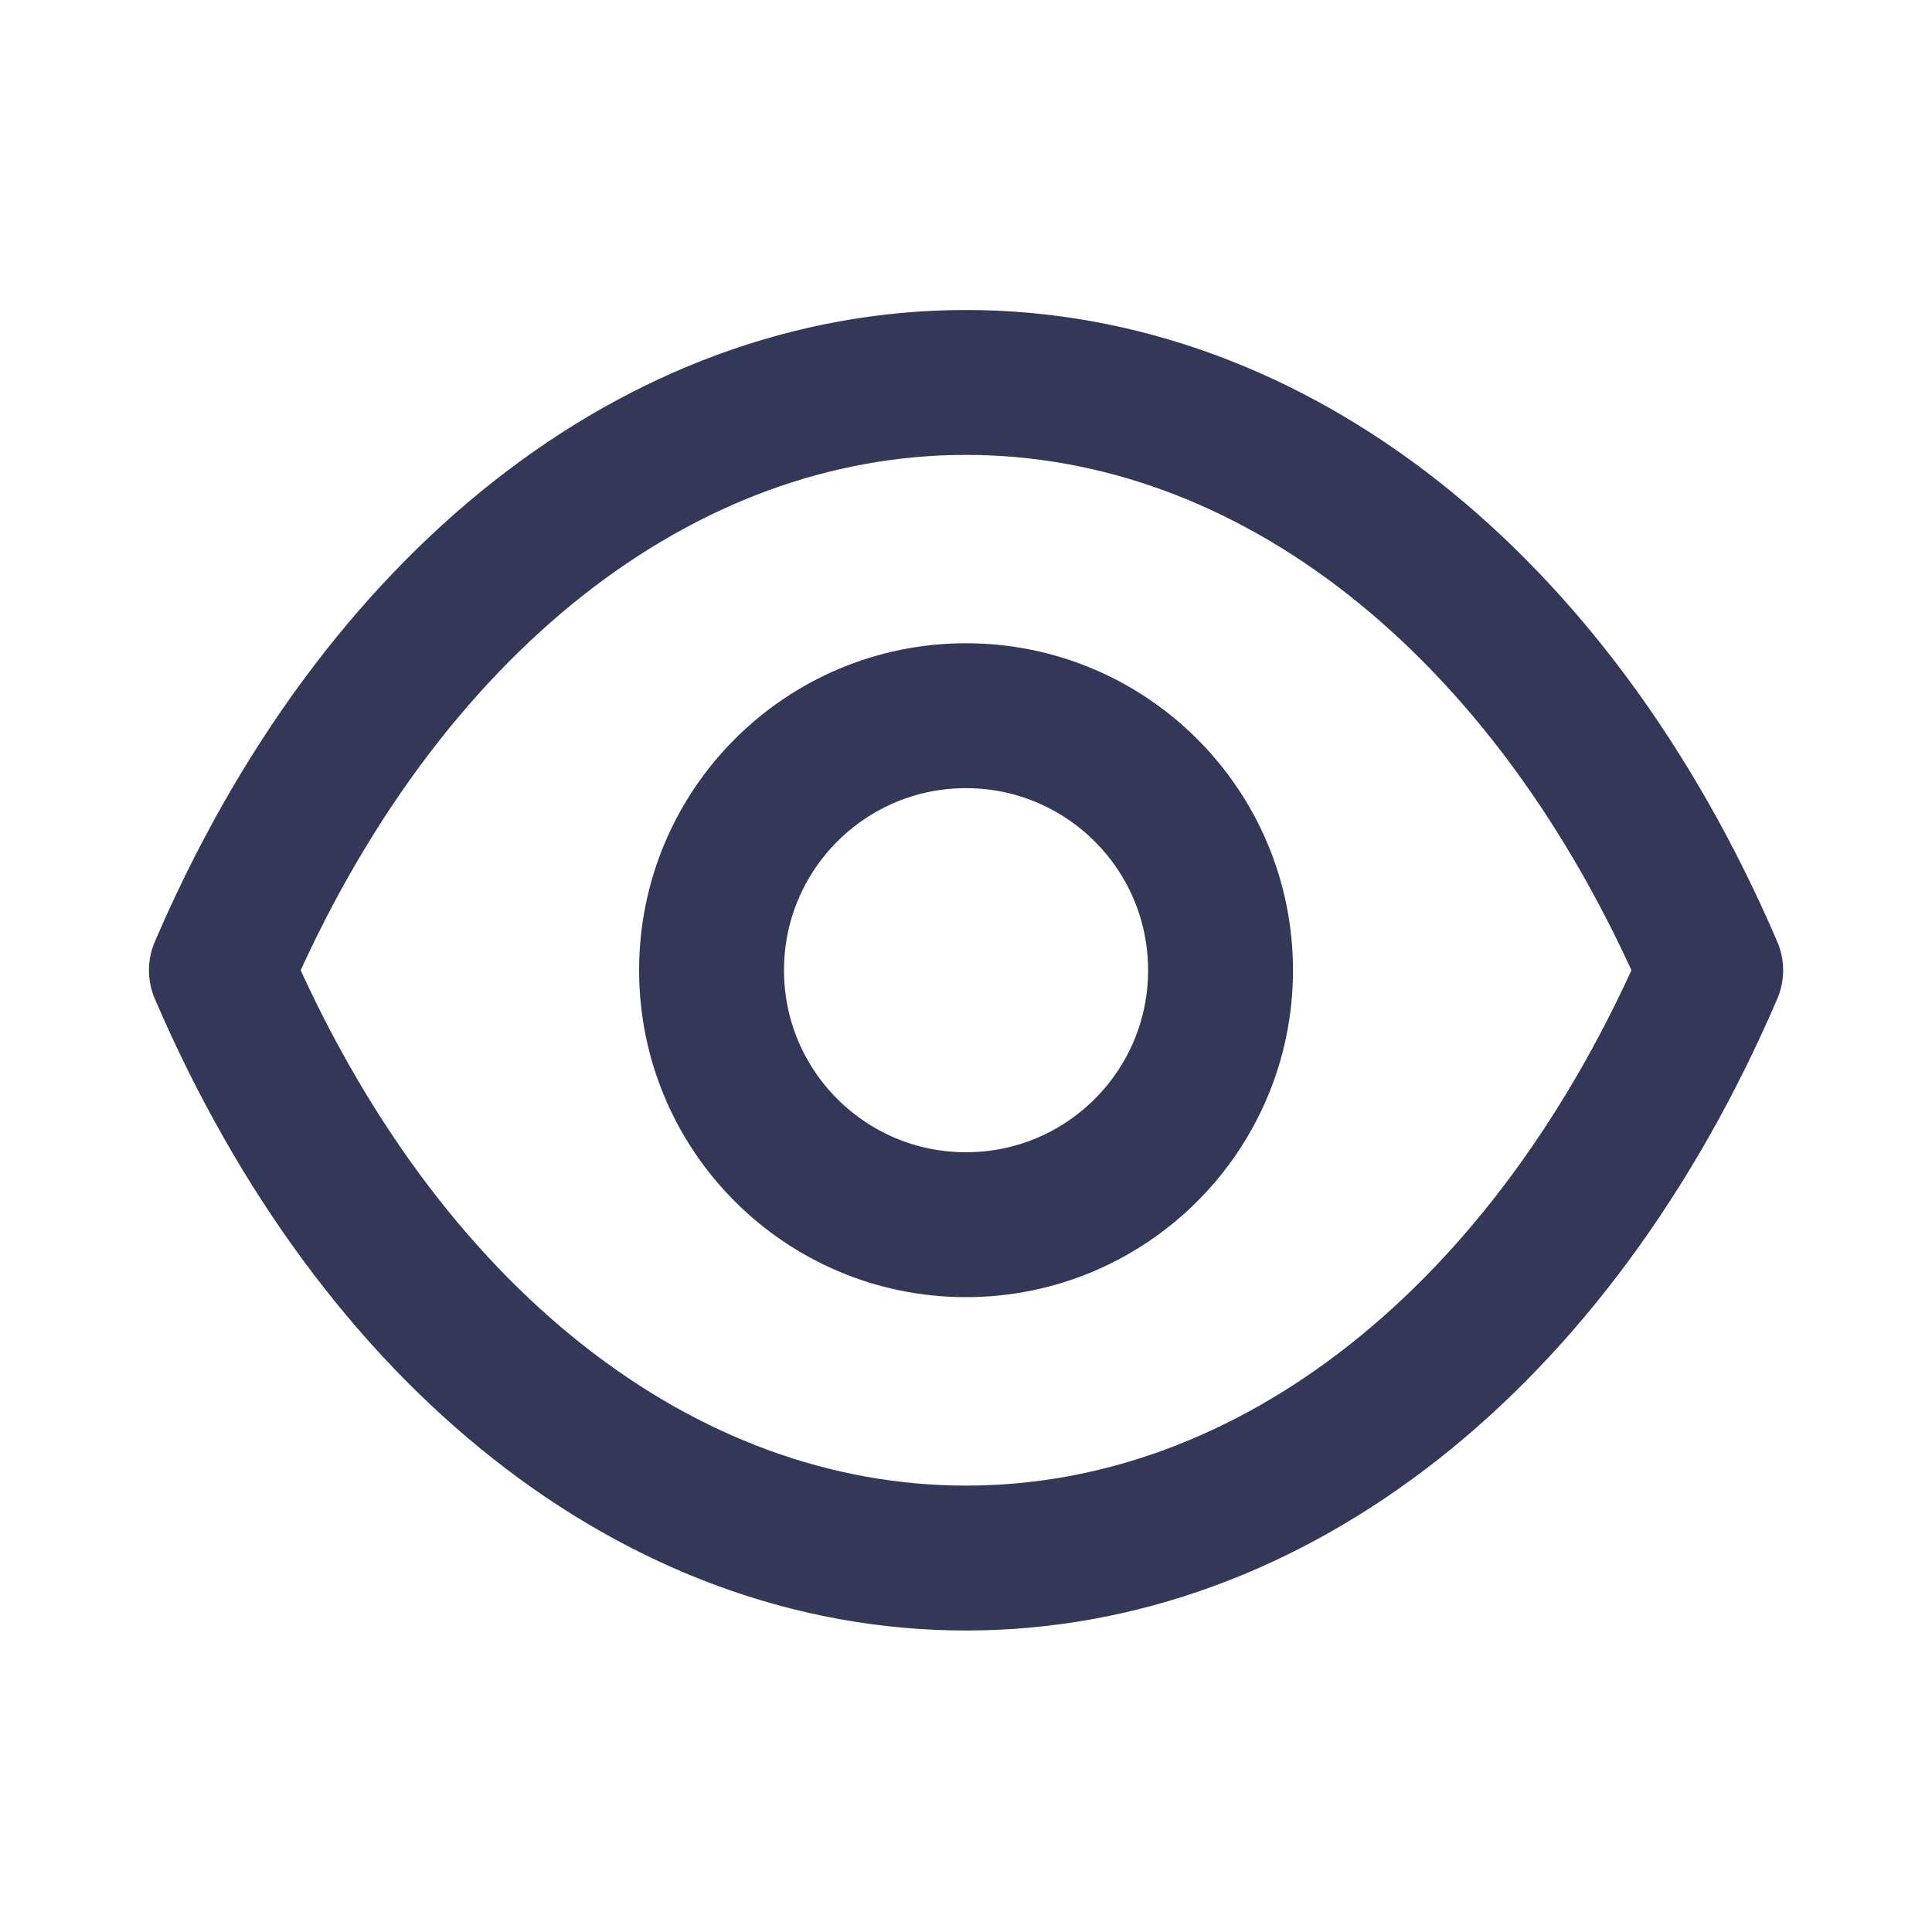 <svg width="20" height="20" viewBox="0 0 20 20" fill="none" xmlns="http://www.w3.org/2000/svg">
<path fill-rule="evenodd" clip-rule="evenodd" d="M12.635 10.044C12.635 11.499 11.455 12.678 10 12.678C8.545 12.678 7.366 11.499 7.366 10.044C7.366 8.588 8.545 7.409 10 7.409C11.455 7.409 12.635 8.588 12.635 10.044Z" stroke="#333758" stroke-width="1.5" stroke-linecap="round" stroke-linejoin="round"/>
<path fill-rule="evenodd" clip-rule="evenodd" d="M9.999 16.129C13.172 16.129 16.075 13.847 17.709 10.044C16.075 6.241 13.172 3.959 9.999 3.959H10.002C6.829 3.959 3.926 6.241 2.292 10.044C3.926 13.847 6.829 16.129 10.002 16.129H9.999Z" stroke="#333758" stroke-width="1.5" stroke-linecap="round" stroke-linejoin="round"/>
</svg>
